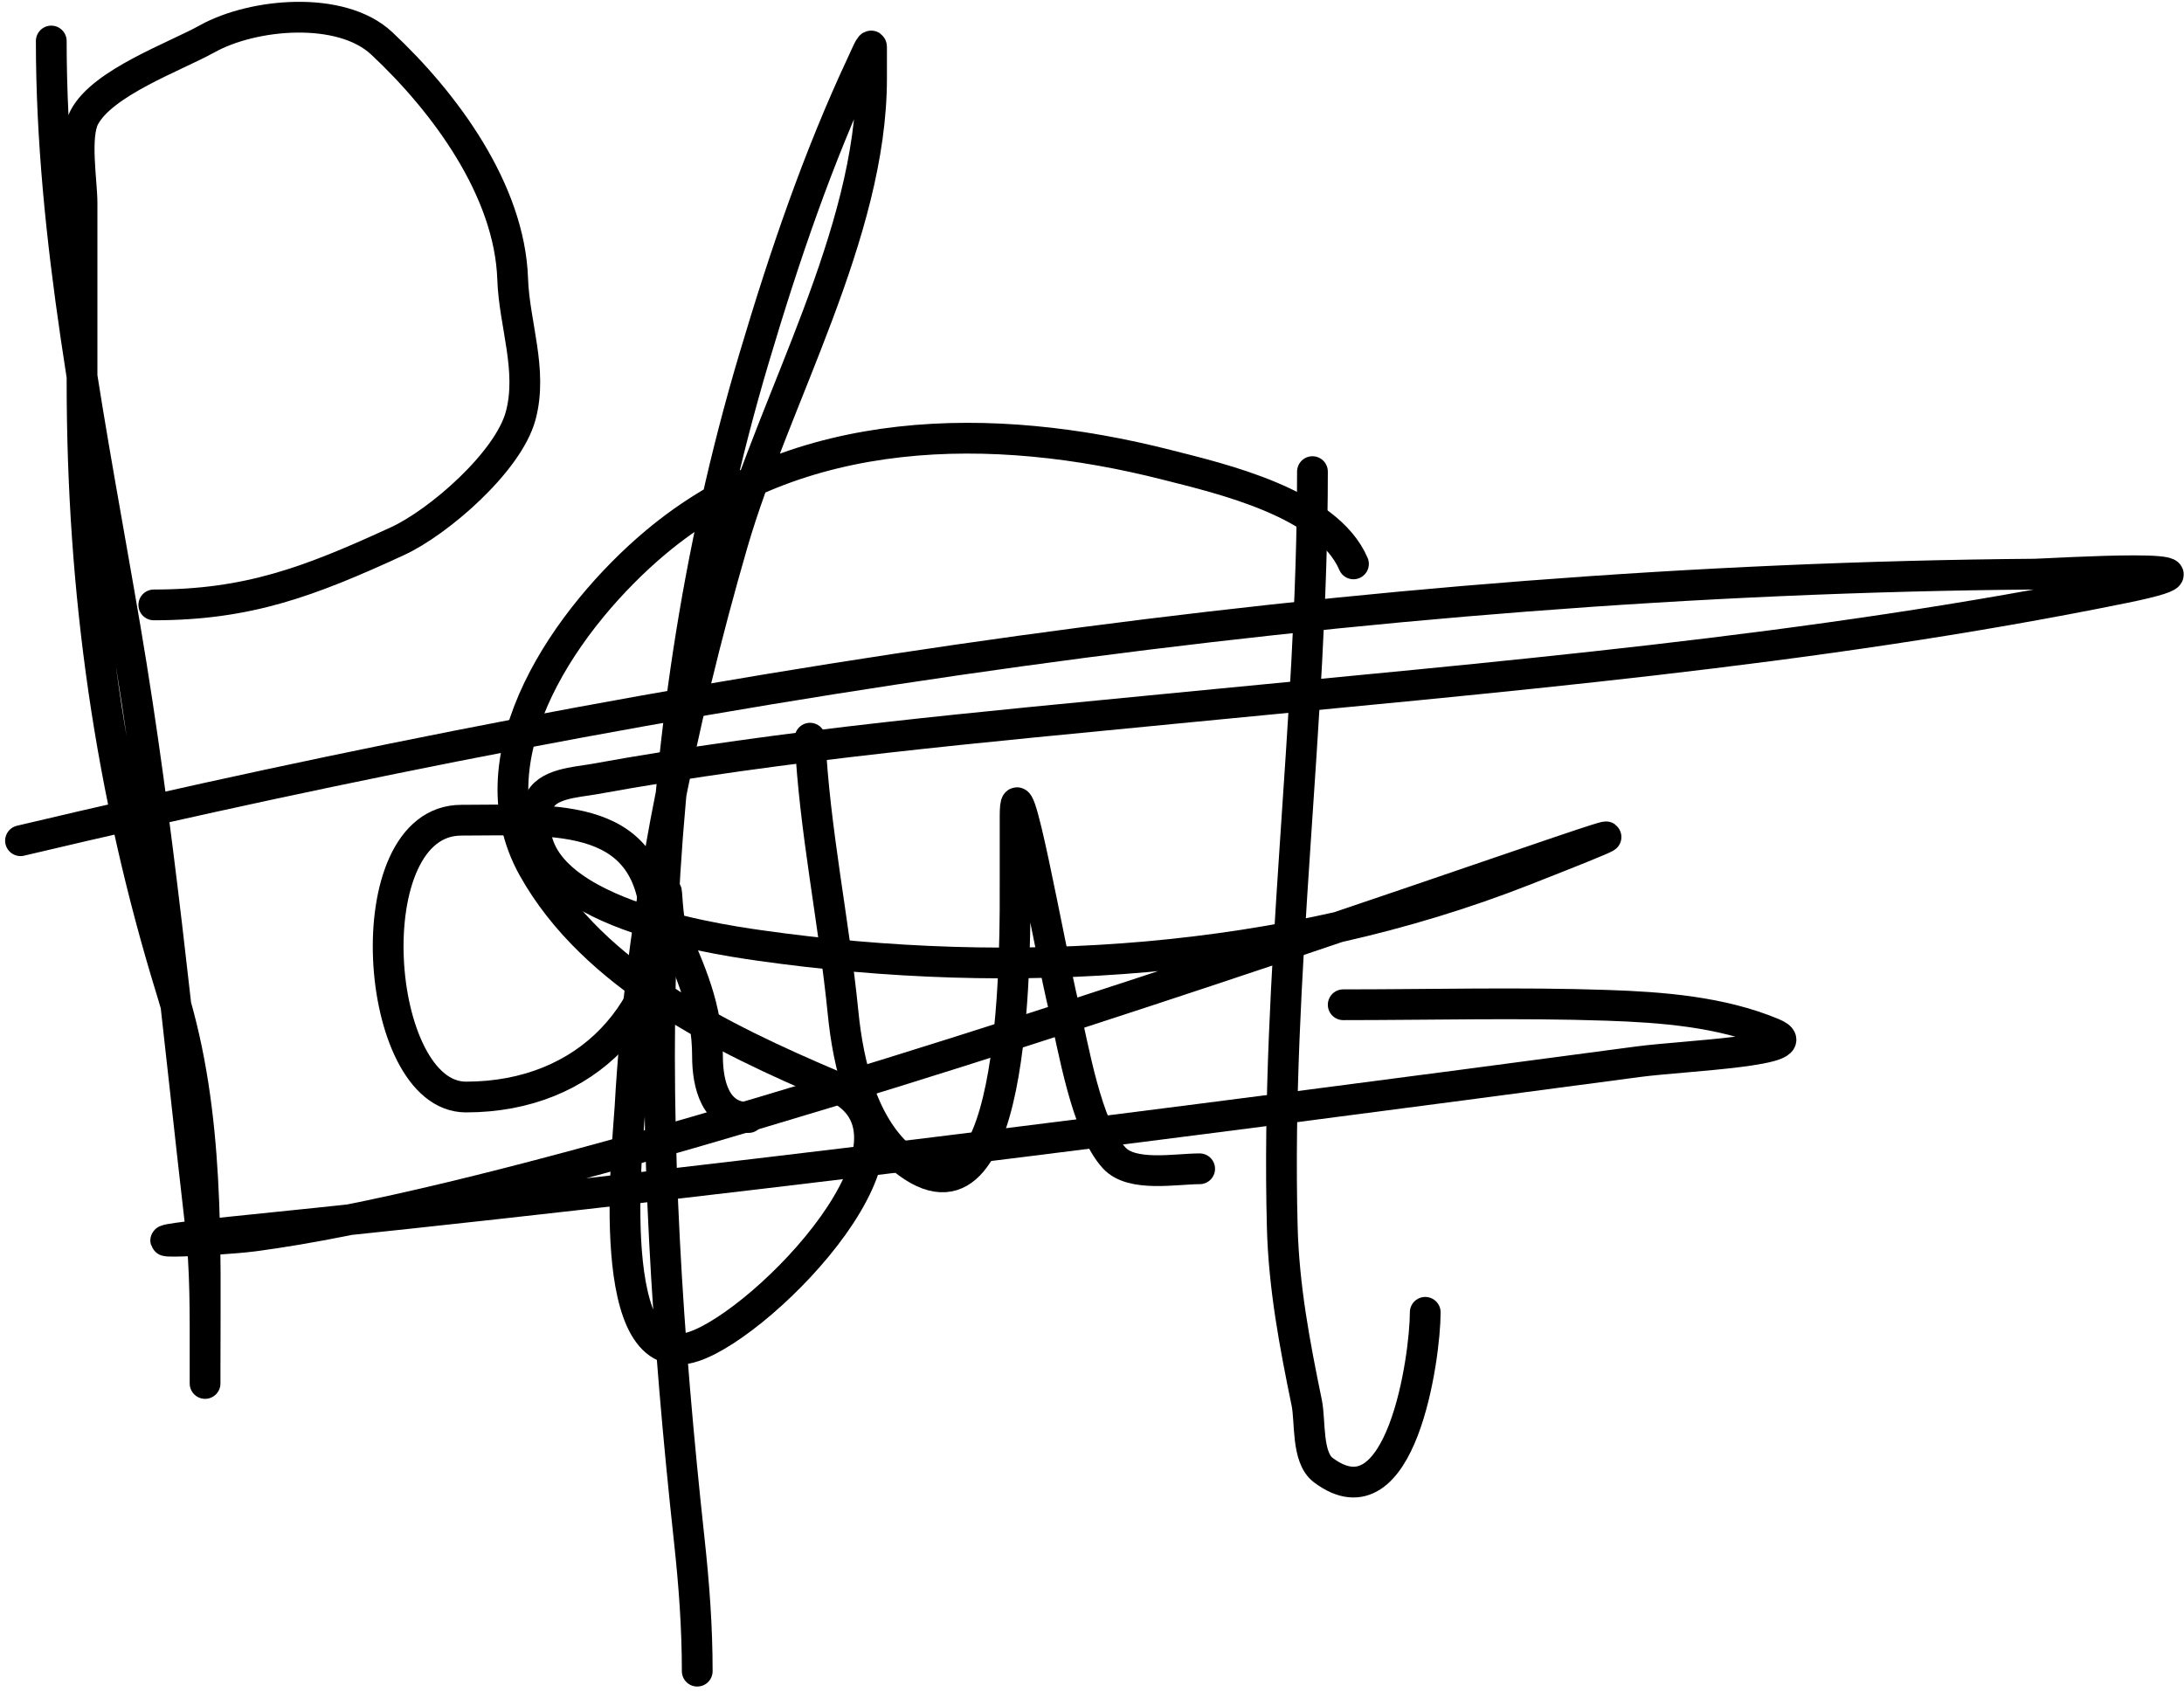 <svg width="213" height="165" viewBox="0 0 213 165" fill="none" xmlns="http://www.w3.org/2000/svg">
<path d="M5 4C5 23.292 9.001 42.38 12.222 61.333C15.475 80.474 17.335 100.275 19.556 119.556C20.054 123.881 20 128.213 20 132.556C20 133.276 20 136.875 20 133.556C20 121.249 20.454 108.689 16.778 96.778C10.714 77.132 8 57.689 8 37.222C8 31.407 8 25.593 8 19.778C8 17.779 7.24 13.31 8.222 11.444C10.012 8.044 16.998 5.569 20.222 3.778C24.679 1.302 33.252 0.511 37.222 4.222C43.376 9.975 49.711 18.543 50 27.222C50.146 31.603 51.979 36.111 50.778 40.556C49.559 45.063 42.766 50.942 38.778 52.778C30.18 56.736 24.2 59 15 59" stroke="black" stroke-width="3" stroke-linecap="round"/>
<path d="M64 91C64 78.954 54.323 80 45 80C34.501 80 36.37 107 45.444 107C57.301 107 65 98.608 65 87.111C65 86.269 65.117 89.718 65.444 90.444C67.334 94.642 69 98.34 69 103C69 105.764 69.763 109 73 109" stroke="black" stroke-width="3" stroke-linecap="round"/>
<path d="M79 72C79.424 80.894 81.341 89.891 82.222 98.778C82.721 103.809 84.166 110.225 88.556 113.444C99.446 121.431 99 91.528 99 85.556C99 83.574 99 81.593 99 79.611C99 73.17 102.267 92.072 103.778 98.333C104.677 102.059 105.928 109.957 108.667 112.944C110.399 114.834 114.649 114 117 114" stroke="black" stroke-width="3" stroke-linecap="round"/>
<path d="M128 46C128 70.59 124.409 95.084 125.056 119.667C125.21 125.54 126.265 131.106 127.444 136.833C127.815 138.634 127.418 142.16 129.056 143.389C136.651 149.085 139 132.378 139 128" stroke="black" stroke-width="3" stroke-linecap="round"/>
<path d="M2 82C66.218 66.791 132.324 56.536 198.444 56C199.699 55.99 220.175 54.684 207.167 57.333C176.683 63.543 145.858 66.026 114.944 69.056C95.948 70.917 76.694 72.581 57.889 76C56.284 76.292 53.167 76.412 52.556 78.333C49.299 88.569 69.2 91.525 74.111 92.222C98.812 95.732 125.305 94.067 148.667 84.889C188.664 69.175 67.384 114.949 24.778 120.556C21.103 121.039 8.754 121.558 22.5 120.167C68.386 115.523 114.066 109.65 159.778 103.556C164.206 102.965 177.013 102.496 172.889 100.778C167.854 98.68 162.107 98.238 156.722 98.056C148.163 97.765 139.564 98 131 98" stroke="black" stroke-width="3" stroke-linecap="round"/>
<path d="M132 55C129.446 49.04 119.03 46.67 113.778 45.333C96.843 41.023 77.889 41.162 63.889 52.944C55.572 59.944 45.756 73.5 52 84.667C57.901 95.22 70.419 101.283 81.111 105.833C92.452 110.659 74.663 129.001 67.667 131.333C58.661 134.335 61.249 111.529 61.444 108C62.461 89.639 66.333 70.631 71.444 53C75.534 38.894 85 22.784 85 7.667C85 6.648 85 5.63 85 4.611C85 4.03 84.358 5.585 84.111 6.111C79.772 15.344 76.459 25.135 73.556 34.889C62.129 73.279 62.964 110.956 67.222 150.222C67.689 154.526 68 158.681 68 163" stroke="black" stroke-width="3" stroke-linecap="round"/>
</svg>
